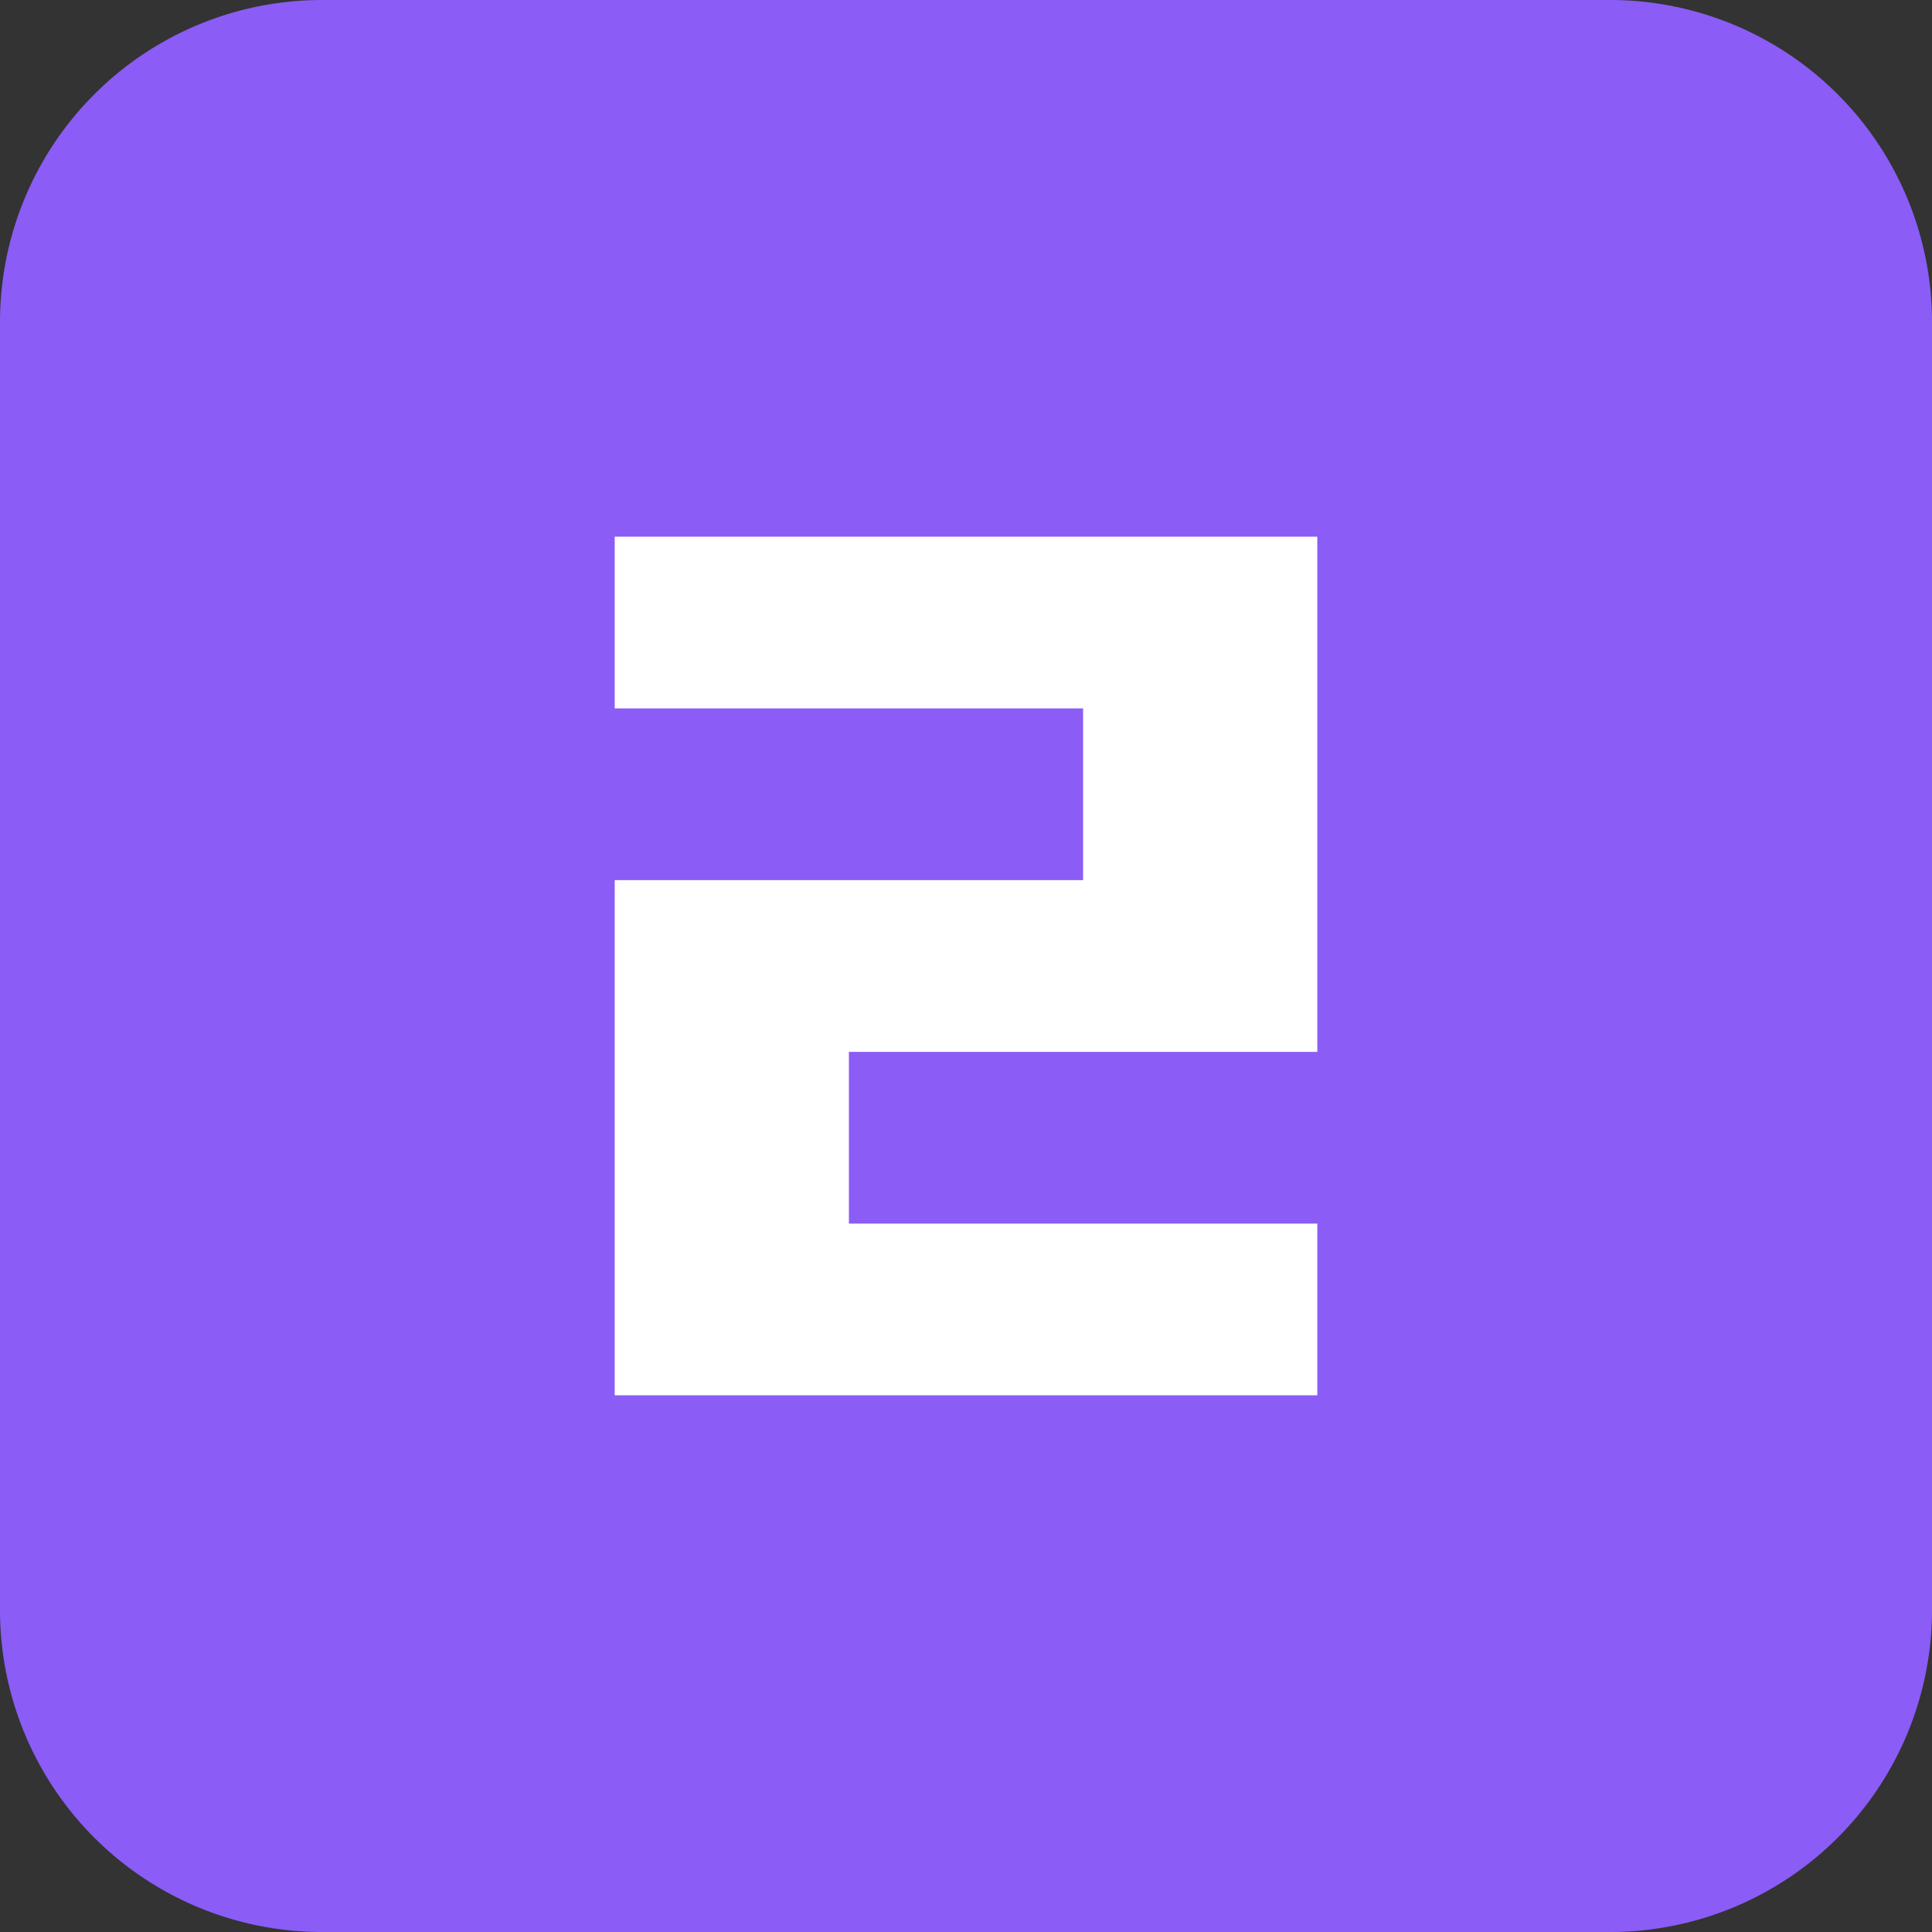 <svg xmlns="http://www.w3.org/2000/svg" width="18" height="18" viewBox="0 0 18 18">
  <rect x="0" y="0" width="18" height="18" fill="#333333" stroke="none"/>
  <g id="그룹_22318" data-name="그룹 22318" transform="translate(-265 -163)">
    <path id="패스_48247" data-name="패스 48247" d="M15,18H3a3,3,0,0,1-3-3V3A3,3,0,0,1,3,0H15a3,3,0,0,1,3,3V15a3,3,0,0,1-3,3" transform="translate(265 163)" fill="#8b5cf6"/>
    <path id="패스_48248" data-name="패스 48248" d="M5.727,3.545H7.909v1.6H5.727Zm0,3.2H7.909v1.6H5.727Zm0,1.6H7.909v1.6H5.727Zm0,1.6H7.909v1.6H5.727Zm2.182-6.4h2.182v1.6H7.909Zm0,3.2h2.182v1.6H7.909Zm0,3.2h2.182v1.6H7.909Zm2.182-6.4h2.182v1.6H10.091Zm0,1.6h2.182v1.6H10.091Zm0,1.6h2.182v1.6H10.091Zm0,3.2h2.182v1.6H10.091Z" transform="translate(265 164.455)" fill="#fff"/>
  </g>
</svg>
